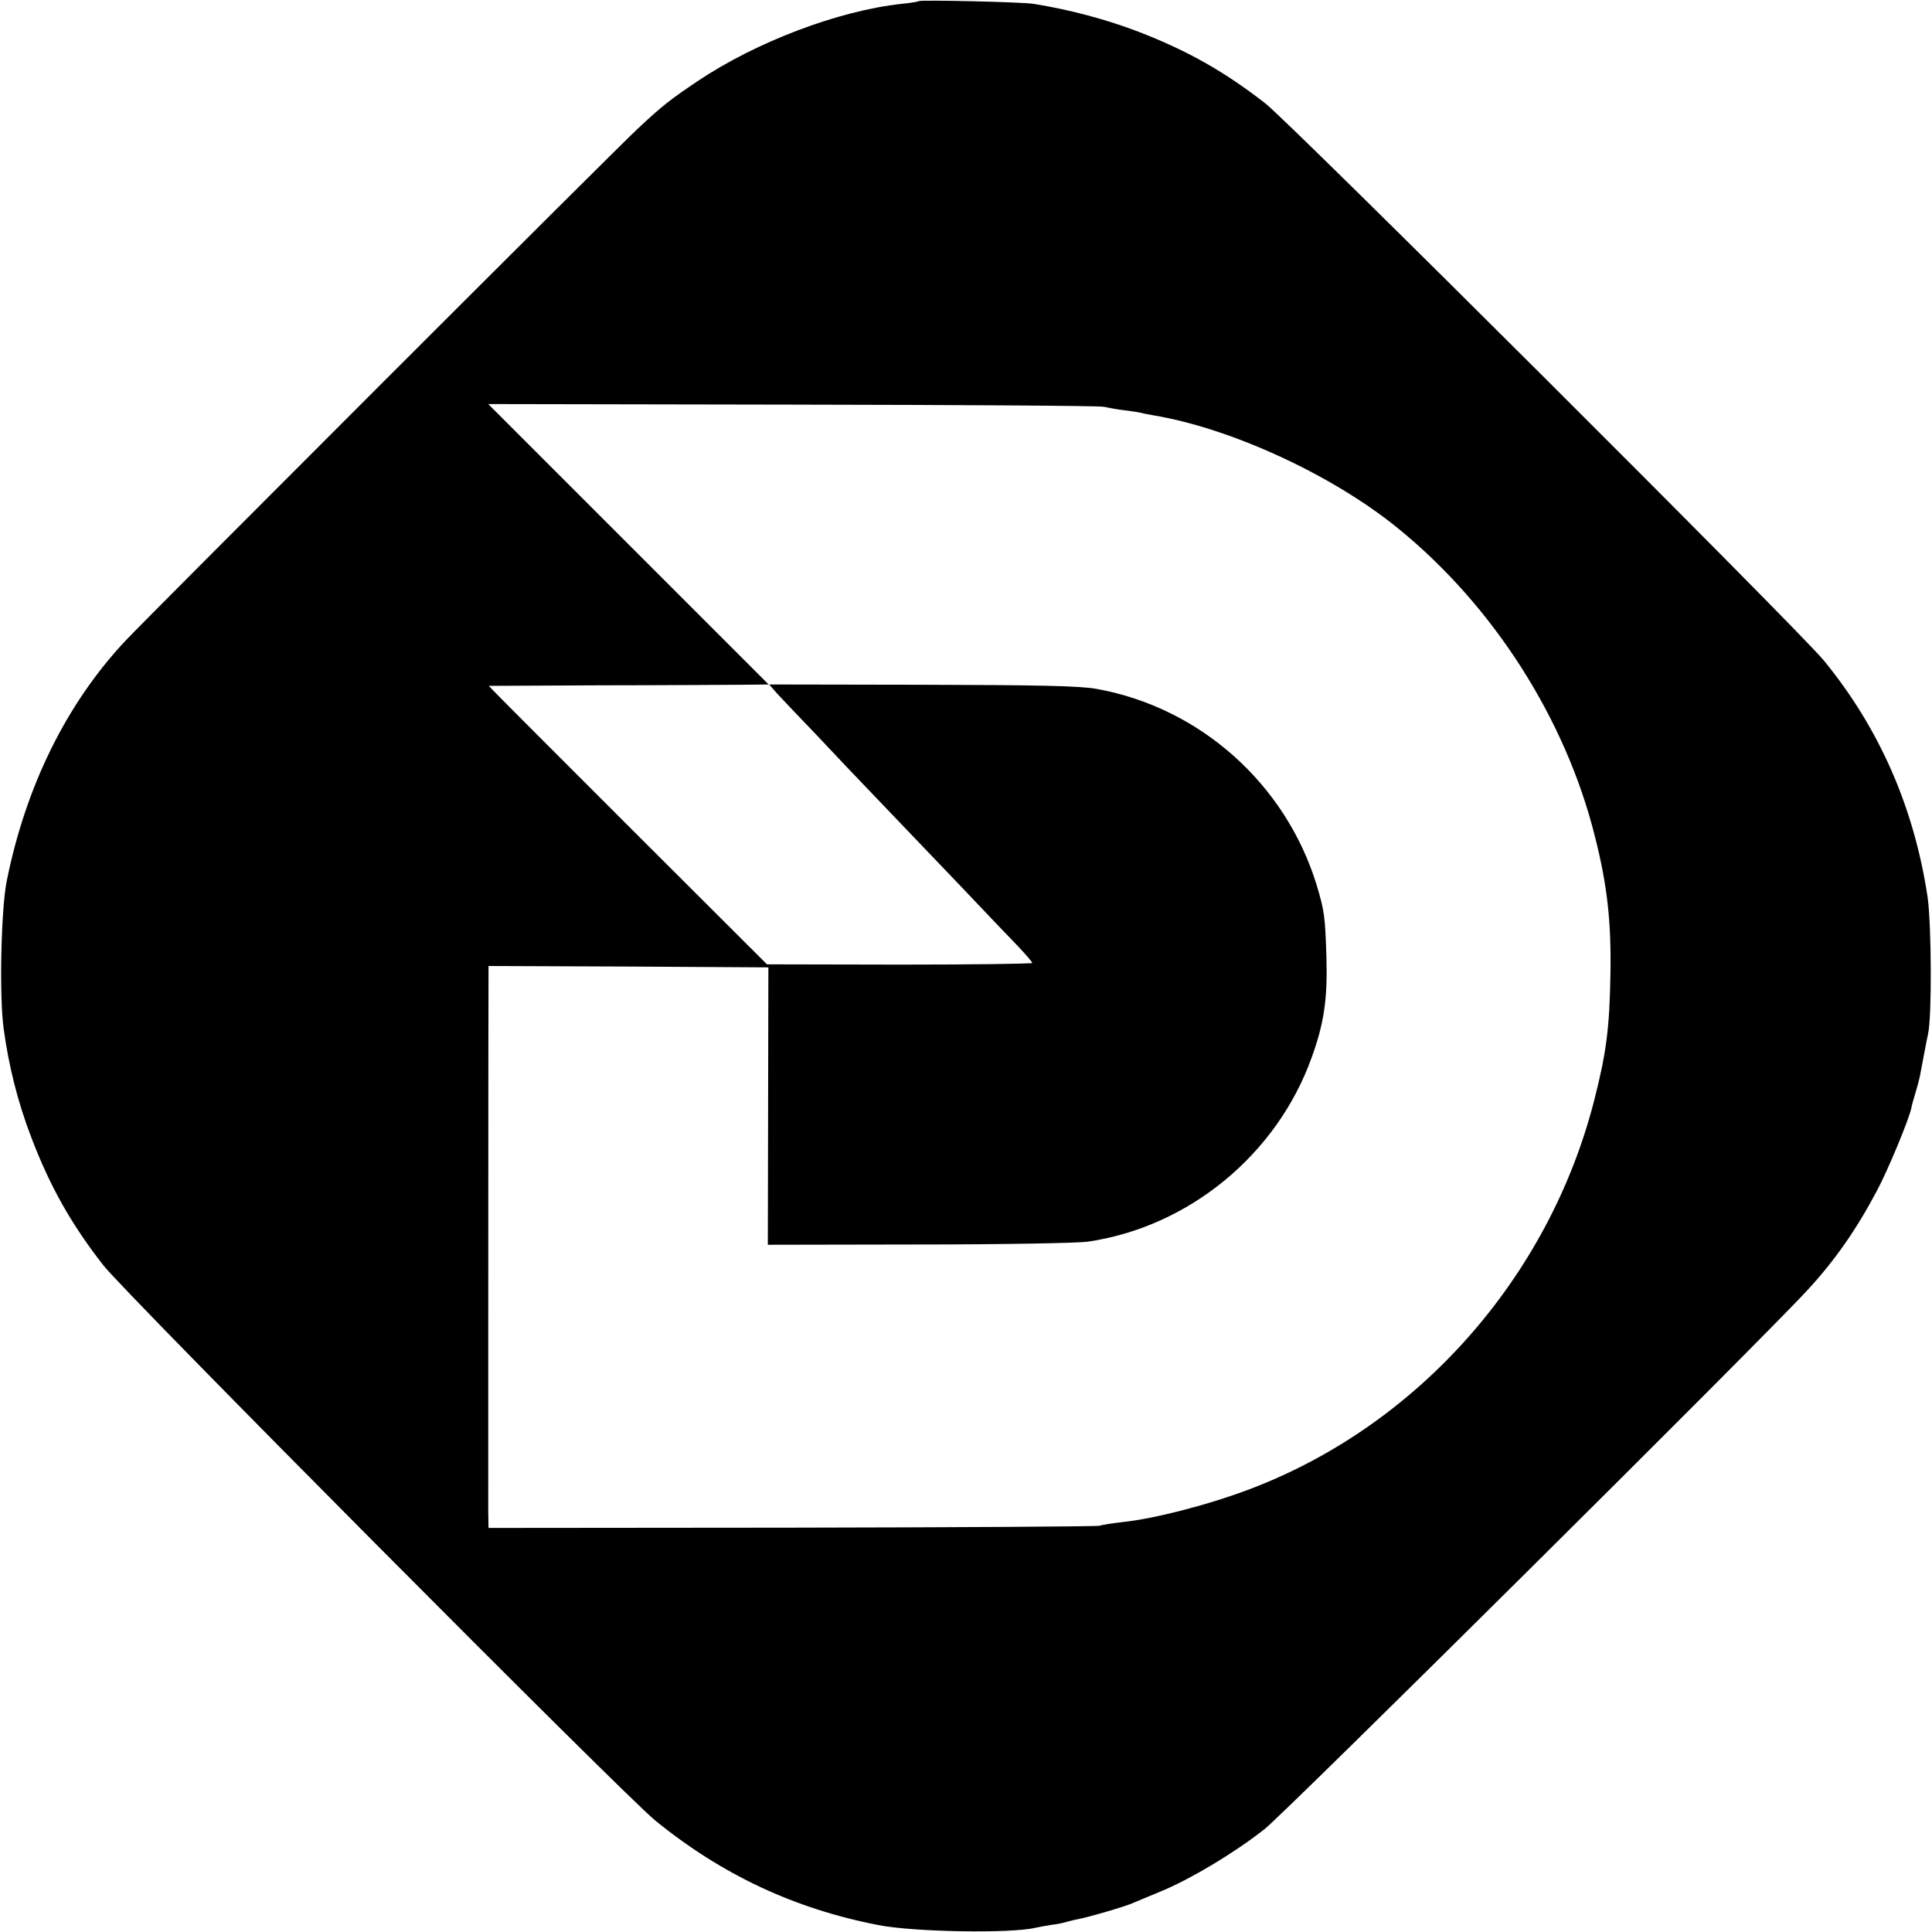 <?xml version="1.0" standalone="no"?>
<!DOCTYPE svg PUBLIC "-//W3C//DTD SVG 20010904//EN"
 "http://www.w3.org/TR/2001/REC-SVG-20010904/DTD/svg10.dtd">
<svg version="1.0" xmlns="http://www.w3.org/2000/svg"
 width="700pt" height="700pt" viewBox="0 0 700 700"
 preserveAspectRatio="xMidYMid meet">
<g transform="translate(0,700) scale(0.1,-0.1)"
fill="#000000" stroke="none">
<path d="M3329 6996 c-2 -2 -31 -7 -63 -10 -229 -25 -527 -138 -740 -281 -99
-67 -124 -86 -214 -170 -64 -58 -1783 -1777 -1857 -1856 -214 -228 -362 -528
-431 -873 -20 -102 -27 -412 -11 -531 18 -135 51 -267 100 -395 68 -179 146
-317 262 -465 78 -101 1888 -1921 1999 -2011 242 -197 505 -320 809 -379 126
-25 478 -31 567 -10 14 3 41 8 60 11 19 2 43 7 52 10 9 2 25 7 37 9 40 7 177
47 206 60 17 7 66 28 110 46 104 44 261 138 367 222 73 57 1811 1782 1968
1954 97 105 176 218 249 356 40 74 117 259 126 302 2 11 9 36 15 55 6 19 13
46 16 60 12 63 24 128 30 155 14 65 12 399 -2 495 -49 325 -175 612 -376 857
-89 109 -1930 1945 -2023 2018 -146 114 -281 191 -460 260 -115 44 -248 80
-380 101 -44 7 -410 15 -416 10z m671 -1470 c14 -3 45 -9 70 -12 25 -3 52 -7
60 -9 8 -2 31 -7 50 -10 281 -47 648 -216 885 -409 345 -280 608 -691 714
-1118 44 -173 59 -306 56 -493 -3 -200 -15 -291 -60 -466 -165 -640 -637
-1172 -1243 -1403 -149 -57 -349 -109 -467 -121 -33 -4 -69 -9 -80 -13 -11 -3
-514 -6 -1117 -7 l-1098 -1 -1 56 c0 67 0 1914 1 1953 l0 27 507 -2 507 -3 -1
-503 -1 -502 546 1 c301 0 576 5 612 10 367 53 687 316 813 669 44 122 57 209
53 360 -5 152 -7 168 -36 265 -113 366 -423 642 -797 709 -60 11 -208 14 -632
15 l-554 1 19 -22 c10 -12 44 -47 74 -79 30 -31 114 -119 186 -196 73 -76 160
-168 195 -204 35 -37 134 -140 219 -229 85 -90 179 -188 208 -218 28 -30 52
-57 52 -61 0 -3 -216 -6 -481 -6 l-480 1 -477 476 c-262 262 -489 489 -504
505 l-27 28 412 2 c227 0 455 2 507 2 l95 1 -508 508 -508 508 1103 -2 c607
-1 1114 -4 1128 -8z"/>
</g>
</svg>
